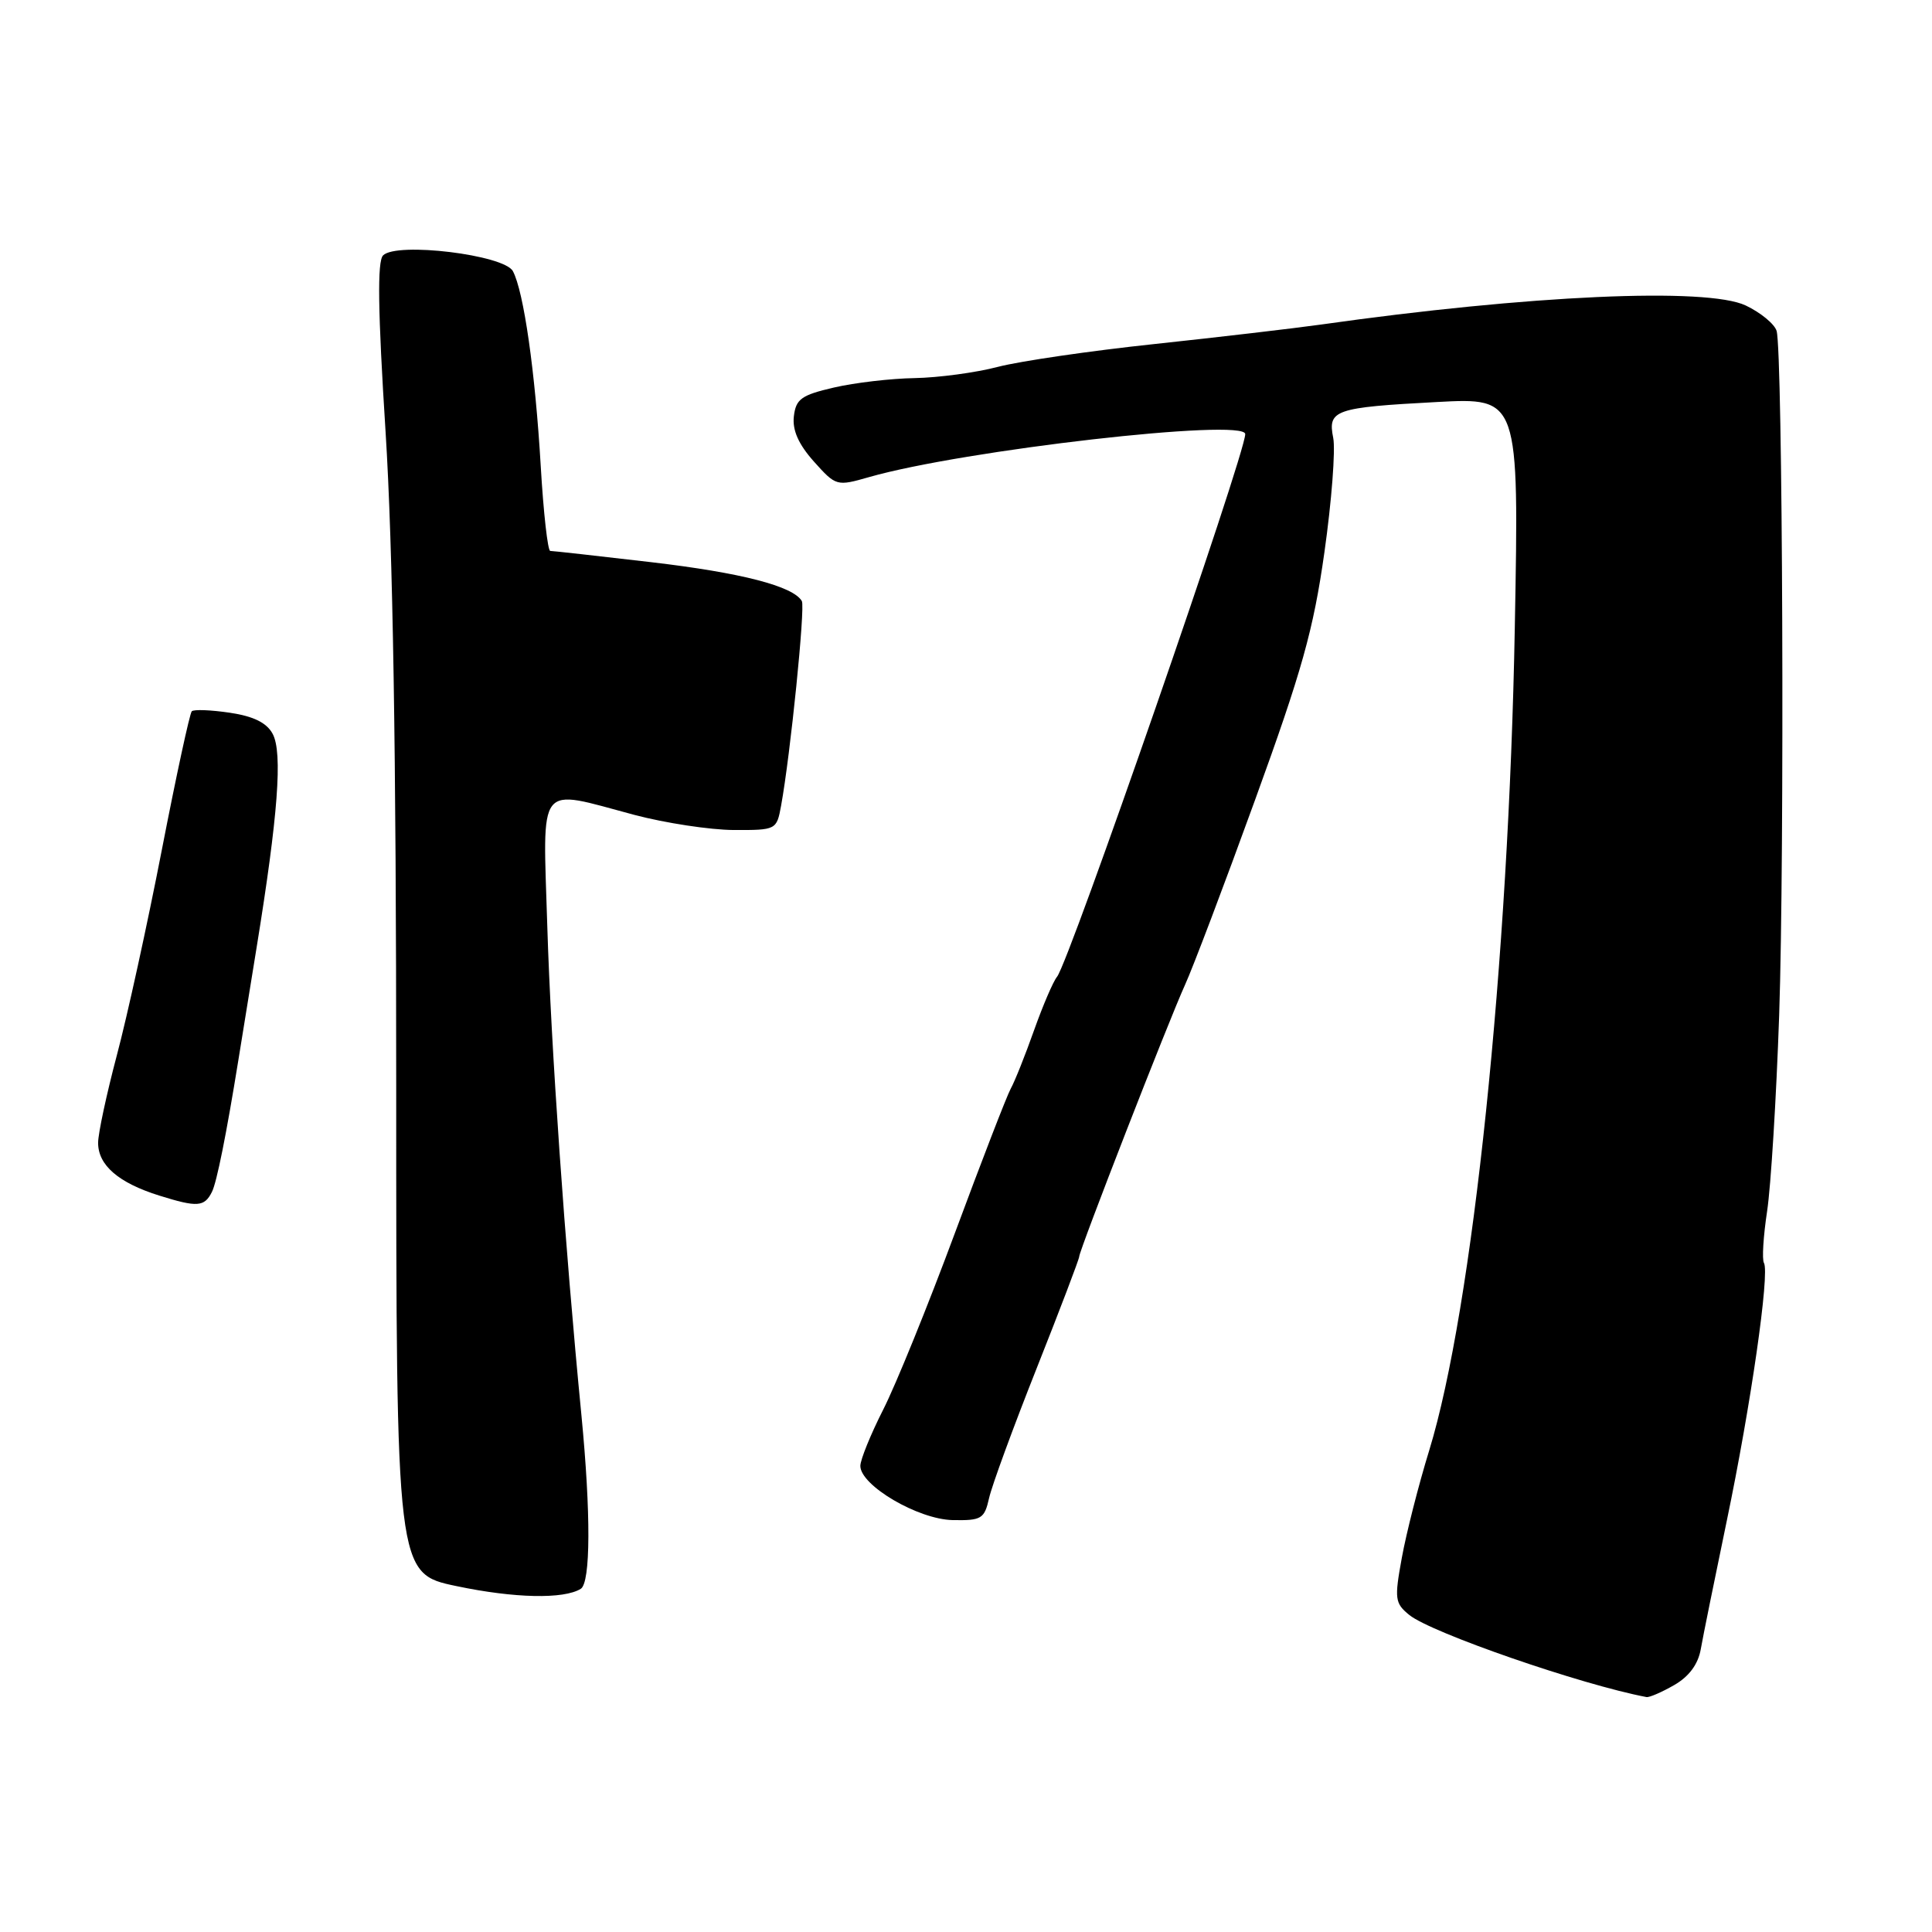 <?xml version="1.0" encoding="UTF-8" standalone="no"?>
<!DOCTYPE svg PUBLIC "-//W3C//DTD SVG 1.1//EN" "http://www.w3.org/Graphics/SVG/1.1/DTD/svg11.dtd" >
<svg xmlns="http://www.w3.org/2000/svg" xmlns:xlink="http://www.w3.org/1999/xlink" version="1.1" viewBox="0 0 256 256">
 <g >
 <path fill="currentColor"
d=" M 221.84 223.28 C 223.81 222.15 225.01 220.52 225.36 218.53 C 225.65 216.86 227.21 209.20 228.81 201.50 C 231.99 186.26 234.52 168.67 233.73 167.34 C 233.46 166.88 233.65 163.80 234.15 160.50 C 234.65 157.20 235.37 145.50 235.75 134.50 C 236.47 113.31 236.22 46.64 235.41 43.85 C 235.14 42.94 233.30 41.42 231.32 40.48 C 226.17 38.04 202.61 39.10 175.00 43.01 C 171.43 43.51 161.54 44.67 153.03 45.58 C 144.52 46.48 135.16 47.85 132.23 48.61 C 129.30 49.38 124.34 50.04 121.20 50.10 C 118.07 50.15 113.25 50.71 110.50 51.35 C 106.18 52.35 105.46 52.87 105.19 55.17 C 104.98 57.01 105.81 58.87 107.84 61.15 C 110.77 64.42 110.86 64.45 115.15 63.22 C 127.65 59.64 165.00 55.37 165.00 57.52 C 165.00 60.21 141.66 127.51 140.06 129.43 C 139.56 130.03 138.19 133.22 137.02 136.51 C 135.85 139.81 134.46 143.30 133.92 144.27 C 133.39 145.25 130.06 153.86 126.52 163.41 C 122.98 172.96 118.71 183.47 117.04 186.76 C 115.37 190.05 114.00 193.42 114.00 194.24 C 114.00 196.83 121.65 201.33 126.24 201.42 C 130.05 201.49 130.44 201.26 131.06 198.50 C 131.43 196.85 134.27 189.10 137.37 181.29 C 140.47 173.47 143.00 166.82 143.00 166.51 C 143.00 165.69 154.87 135.22 157.02 130.50 C 158.03 128.30 162.21 117.28 166.30 106.00 C 172.51 88.91 174.04 83.46 175.49 73.19 C 176.45 66.43 176.97 59.60 176.66 58.03 C 175.91 54.32 176.84 53.99 190.39 53.27 C 201.28 52.69 201.28 52.69 200.72 83.09 C 199.92 127.46 195.14 173.37 189.38 192.18 C 187.97 196.75 186.34 203.16 185.75 206.41 C 184.75 211.88 184.83 212.44 186.75 214.00 C 189.67 216.36 209.54 223.24 218.17 224.87 C 218.54 224.94 220.19 224.23 221.84 223.28 Z  M 76.95 210.53 C 78.27 209.72 78.30 200.50 77.04 187.50 C 74.85 165.05 73.00 138.54 72.52 122.75 C 71.93 103.31 71.00 104.50 84.07 107.98 C 88.16 109.06 94.07 109.96 97.20 109.98 C 102.86 110.00 102.91 109.97 103.50 106.75 C 104.74 99.95 106.71 80.46 106.25 79.65 C 105.11 77.67 98.23 75.89 86.27 74.49 C 79.25 73.67 73.24 73.00 72.91 73.00 C 72.58 73.00 72.01 67.94 71.65 61.75 C 70.92 49.27 69.40 38.62 67.96 35.93 C 66.81 33.77 52.57 32.03 50.76 33.84 C 49.98 34.62 50.07 41.17 51.09 57.21 C 52.06 72.54 52.50 99.65 52.50 144.00 C 52.50 208.50 52.50 208.50 60.50 210.17 C 68.16 211.78 74.70 211.92 76.95 210.53 Z  M 28.08 157.94 C 28.72 156.68 30.00 150.29 31.58 140.50 C 31.84 138.85 32.94 132.10 34.01 125.50 C 36.84 108.07 37.47 99.74 36.13 97.24 C 35.34 95.77 33.61 94.91 30.45 94.44 C 27.95 94.07 25.68 93.98 25.41 94.25 C 25.14 94.53 23.35 102.79 21.44 112.63 C 19.53 122.46 16.85 134.70 15.48 139.84 C 14.12 144.98 13.00 150.19 13.00 151.43 C 13.00 154.40 15.70 156.73 21.10 158.42 C 26.15 160.00 27.08 159.93 28.08 157.94 Z "/>
</g>
</svg>